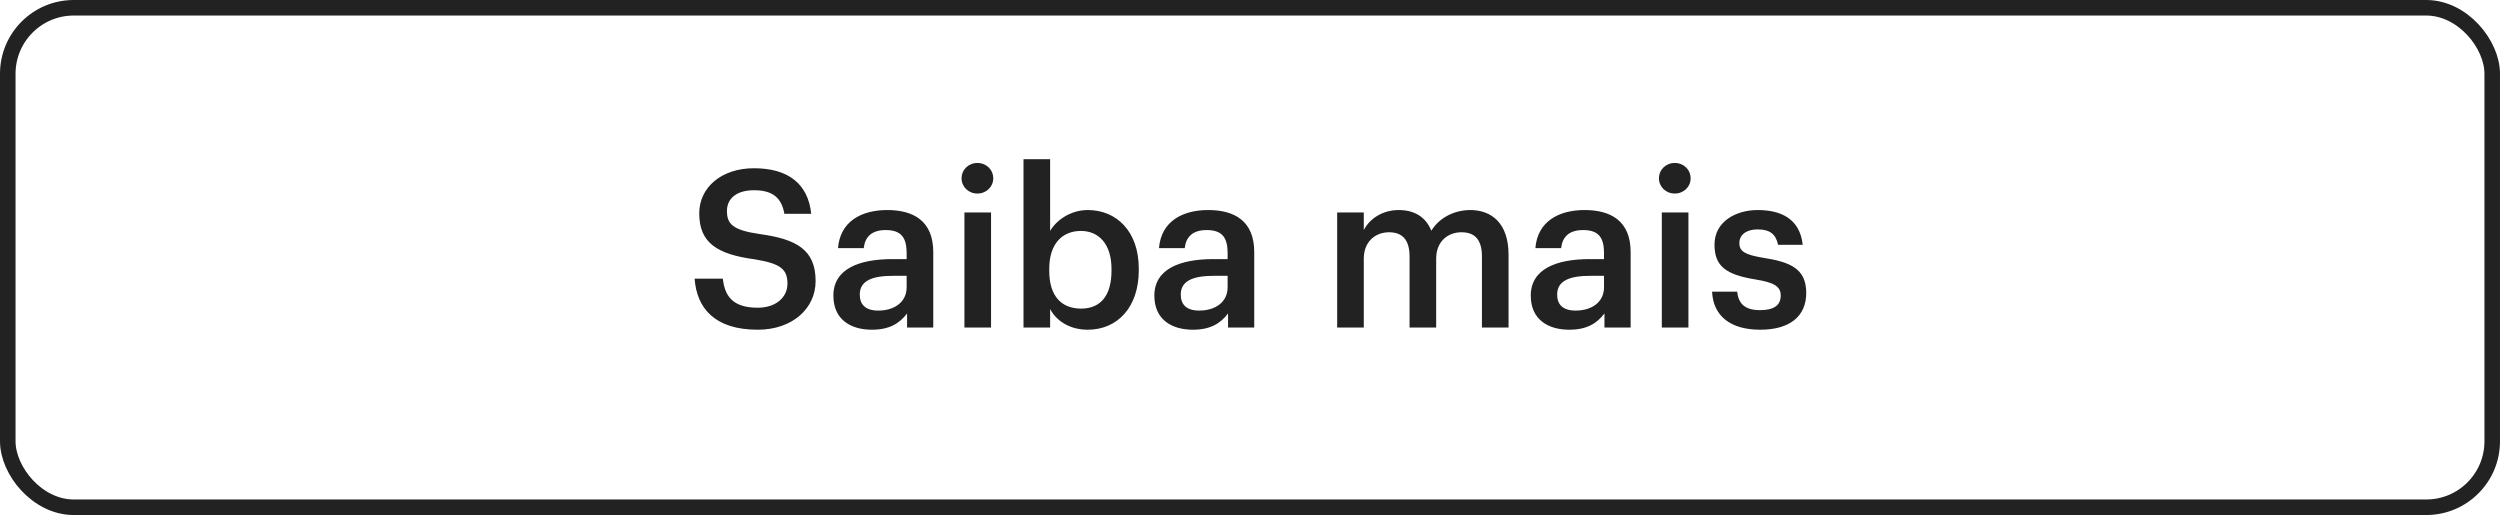 <svg width="250" height="52" viewBox="0 0 250 52" fill="none" xmlns="http://www.w3.org/2000/svg">
<rect x="0.777" y="0.777" width="248.445" height="49.949" rx="6.599" stroke="#222222" stroke-width="1.555"/>
<path d="M75.775 32.972C71.485 32.972 69.681 30.838 69.461 27.868H72.277C72.475 29.452 73.113 30.772 75.775 30.772C77.513 30.772 78.745 29.804 78.745 28.352C78.745 26.9 78.019 26.35 75.467 25.932C71.705 25.426 69.923 24.282 69.923 21.334C69.923 18.76 72.123 16.824 75.401 16.824C78.789 16.824 80.813 18.364 81.121 21.378H78.437C78.151 19.728 77.205 19.024 75.401 19.024C73.619 19.024 72.695 19.882 72.695 21.092C72.695 22.368 73.223 23.006 75.951 23.402C79.647 23.908 81.561 24.964 81.561 28.11C81.561 30.838 79.251 32.972 75.775 32.972ZM87.188 32.972C85.076 32.972 83.338 31.96 83.338 29.562C83.338 26.878 85.934 25.91 89.234 25.91H90.664V25.316C90.664 23.776 90.136 23.006 88.574 23.006C87.188 23.006 86.506 23.666 86.374 24.81H83.8C84.02 22.126 86.154 21.004 88.728 21.004C91.302 21.004 93.326 22.06 93.326 25.206V32.752H90.708V31.344C89.96 32.334 88.948 32.972 87.188 32.972ZM87.826 31.058C89.454 31.058 90.664 30.2 90.664 28.726V27.582H89.3C87.276 27.582 85.978 28.044 85.978 29.452C85.978 30.42 86.506 31.058 87.826 31.058ZM96.443 32.752V21.246H99.105V32.752H96.443ZM97.741 19.354C96.861 19.354 96.157 18.694 96.157 17.836C96.157 16.956 96.861 16.296 97.741 16.296C98.621 16.296 99.325 16.956 99.325 17.836C99.325 18.694 98.621 19.354 97.741 19.354ZM108.774 32.972C106.948 32.972 105.628 32.07 105.012 30.904V32.752H102.35V15.922H105.012V23.094C105.65 21.994 107.08 21.004 108.774 21.004C111.656 21.004 113.878 23.138 113.878 26.856V27.032C113.878 30.728 111.744 32.972 108.774 32.972ZM108.114 30.86C110.072 30.86 111.15 29.54 111.15 27.076V26.9C111.15 24.348 109.83 23.094 108.092 23.094C106.244 23.094 104.924 24.348 104.924 26.9V27.076C104.924 29.65 106.178 30.86 108.114 30.86ZM119.286 32.972C117.174 32.972 115.436 31.96 115.436 29.562C115.436 26.878 118.032 25.91 121.332 25.91H122.762V25.316C122.762 23.776 122.234 23.006 120.672 23.006C119.286 23.006 118.604 23.666 118.472 24.81H115.898C116.118 22.126 118.252 21.004 120.826 21.004C123.4 21.004 125.424 22.06 125.424 25.206V32.752H122.806V31.344C122.058 32.334 121.046 32.972 119.286 32.972ZM119.924 31.058C121.552 31.058 122.762 30.2 122.762 28.726V27.582H121.398C119.374 27.582 118.076 28.044 118.076 29.452C118.076 30.42 118.604 31.058 119.924 31.058ZM133.717 32.752V21.246H136.379V23.006C136.929 21.928 138.183 21.004 139.877 21.004C141.373 21.004 142.561 21.642 143.133 23.072C144.013 21.642 145.597 21.004 147.027 21.004C149.139 21.004 150.855 22.302 150.855 25.47V32.752H148.193V25.646C148.193 23.952 147.467 23.226 146.147 23.226C144.827 23.226 143.617 24.106 143.617 25.866V32.752H140.955V25.646C140.955 23.952 140.207 23.226 138.909 23.226C137.589 23.226 136.379 24.106 136.379 25.866V32.752H133.717ZM156.926 32.972C154.814 32.972 153.076 31.96 153.076 29.562C153.076 26.878 155.672 25.91 158.972 25.91H160.402V25.316C160.402 23.776 159.874 23.006 158.312 23.006C156.926 23.006 156.244 23.666 156.112 24.81H153.538C153.758 22.126 155.892 21.004 158.466 21.004C161.04 21.004 163.064 22.06 163.064 25.206V32.752H160.446V31.344C159.698 32.334 158.686 32.972 156.926 32.972ZM157.564 31.058C159.192 31.058 160.402 30.2 160.402 28.726V27.582H159.038C157.014 27.582 155.716 28.044 155.716 29.452C155.716 30.42 156.244 31.058 157.564 31.058ZM166.181 32.752V21.246H168.843V32.752H166.181ZM167.479 19.354C166.599 19.354 165.895 18.694 165.895 17.836C165.895 16.956 166.599 16.296 167.479 16.296C168.359 16.296 169.063 16.956 169.063 17.836C169.063 18.694 168.359 19.354 167.479 19.354ZM176.026 32.972C173.056 32.972 171.318 31.608 171.208 29.166H173.716C173.848 30.332 174.442 31.014 176.004 31.014C177.434 31.014 178.072 30.508 178.072 29.54C178.072 28.594 177.302 28.242 175.608 27.956C172.572 27.472 171.45 26.614 171.45 24.458C171.45 22.148 173.606 21.004 175.762 21.004C178.116 21.004 179.986 21.884 180.272 24.48H177.808C177.588 23.424 176.994 22.94 175.762 22.94C174.618 22.94 173.936 23.49 173.936 24.304C173.936 25.14 174.486 25.47 176.312 25.778C179.018 26.196 180.624 26.856 180.624 29.298C180.624 31.63 178.974 32.972 176.026 32.972Z" fill="#222222"/>
</svg>
